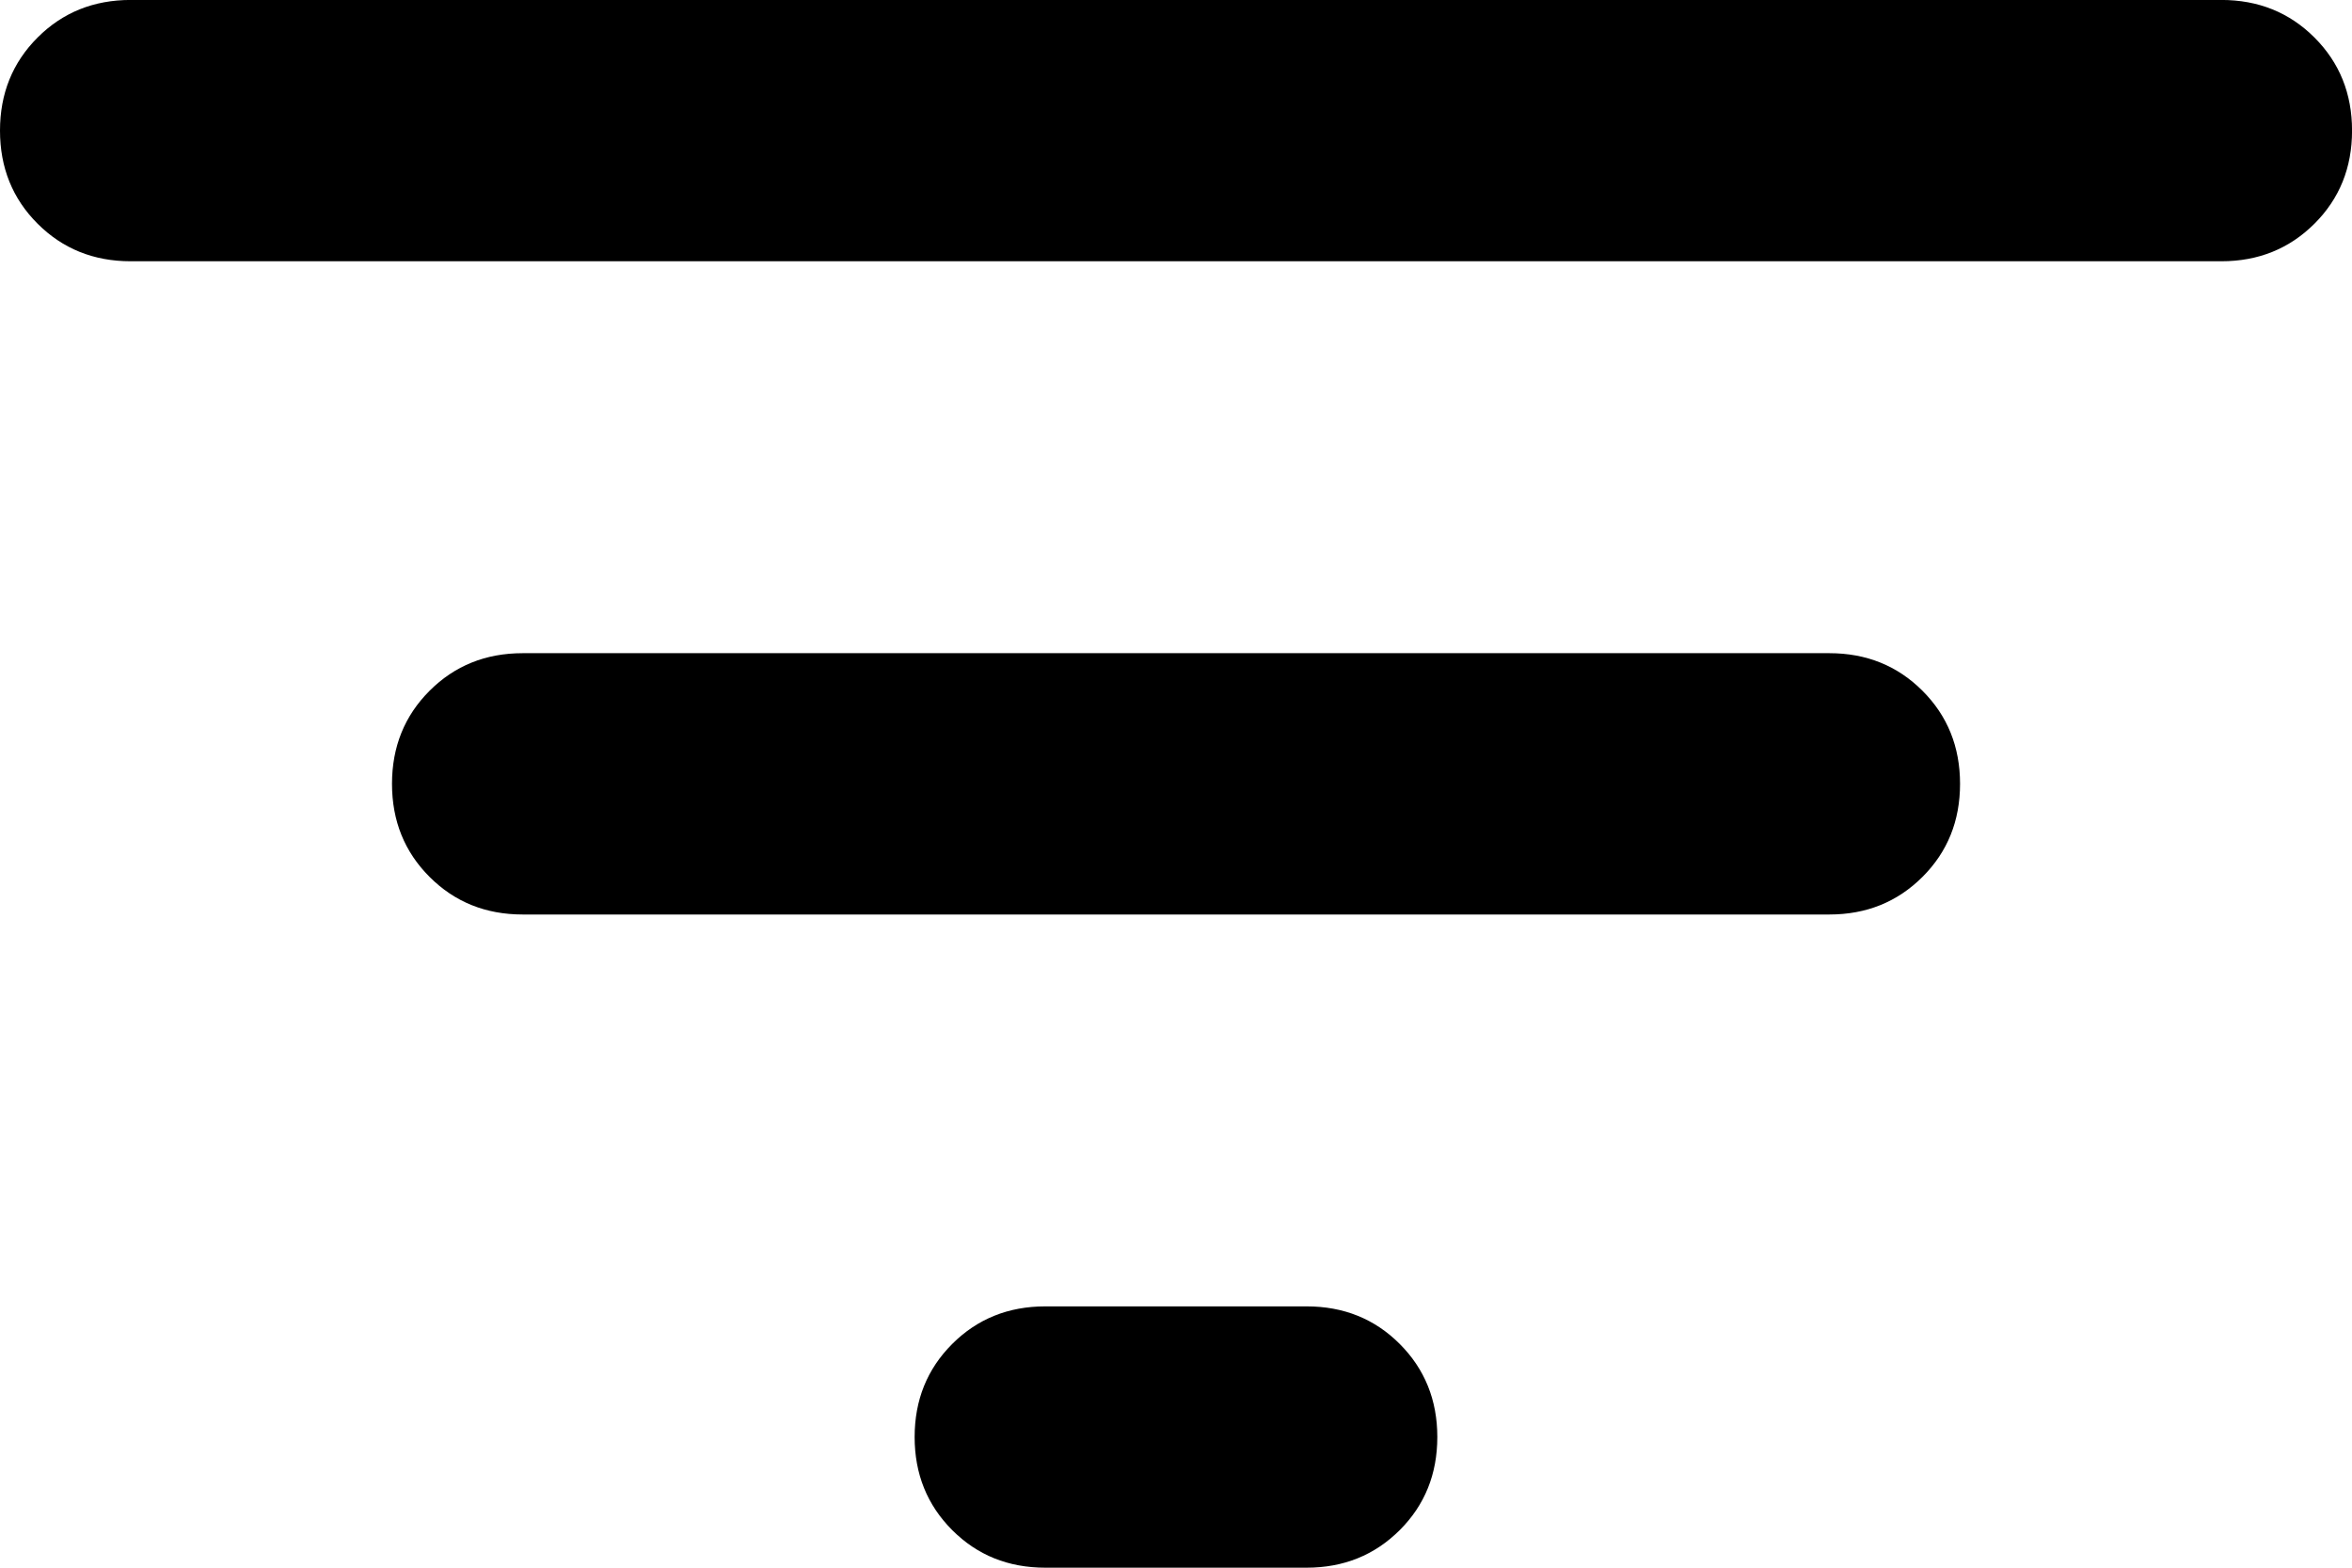<svg version="1.1"
  xmlns="http://www.w3.org/2000/svg" width="48" height="32" viewBox="0 0 48 32">
  <path d="M21.333 32c-0.756 0-1.389-0.255-1.9-0.767s-0.767-1.145-0.767-1.9c0-0.755 0.256-1.389 0.767-1.9s1.144-0.767 1.9-0.767h5.333c0.755 0 1.389 0.255 1.9 0.767s0.767 1.145 0.767 1.9c0 0.755-0.255 1.389-0.767 1.9s-1.145 0.767-1.9 0.767h-5.333zM10.667 18.667c-0.756 0-1.389-0.256-1.9-0.767s-0.767-1.144-0.767-1.9c0-0.756 0.256-1.389 0.767-1.9s1.144-0.767 1.9-0.767h26.667c0.755 0 1.389 0.256 1.9 0.767s0.767 1.144 0.767 1.9c0 0.756-0.255 1.389-0.767 1.9s-1.145 0.767-1.9 0.767h-26.667zM2.667 5.333c-0.756 0-1.389-0.256-1.9-0.767s-0.767-1.144-0.767-1.9c0-0.756 0.256-1.389 0.767-1.9s1.144-0.767 1.9-0.767h42.667c0.755 0 1.389 0.256 1.9 0.767s0.767 1.144 0.767 1.9c0 0.756-0.255 1.389-0.767 1.9s-1.145 0.767-1.9 0.767h-42.667z"></path>
</svg>
